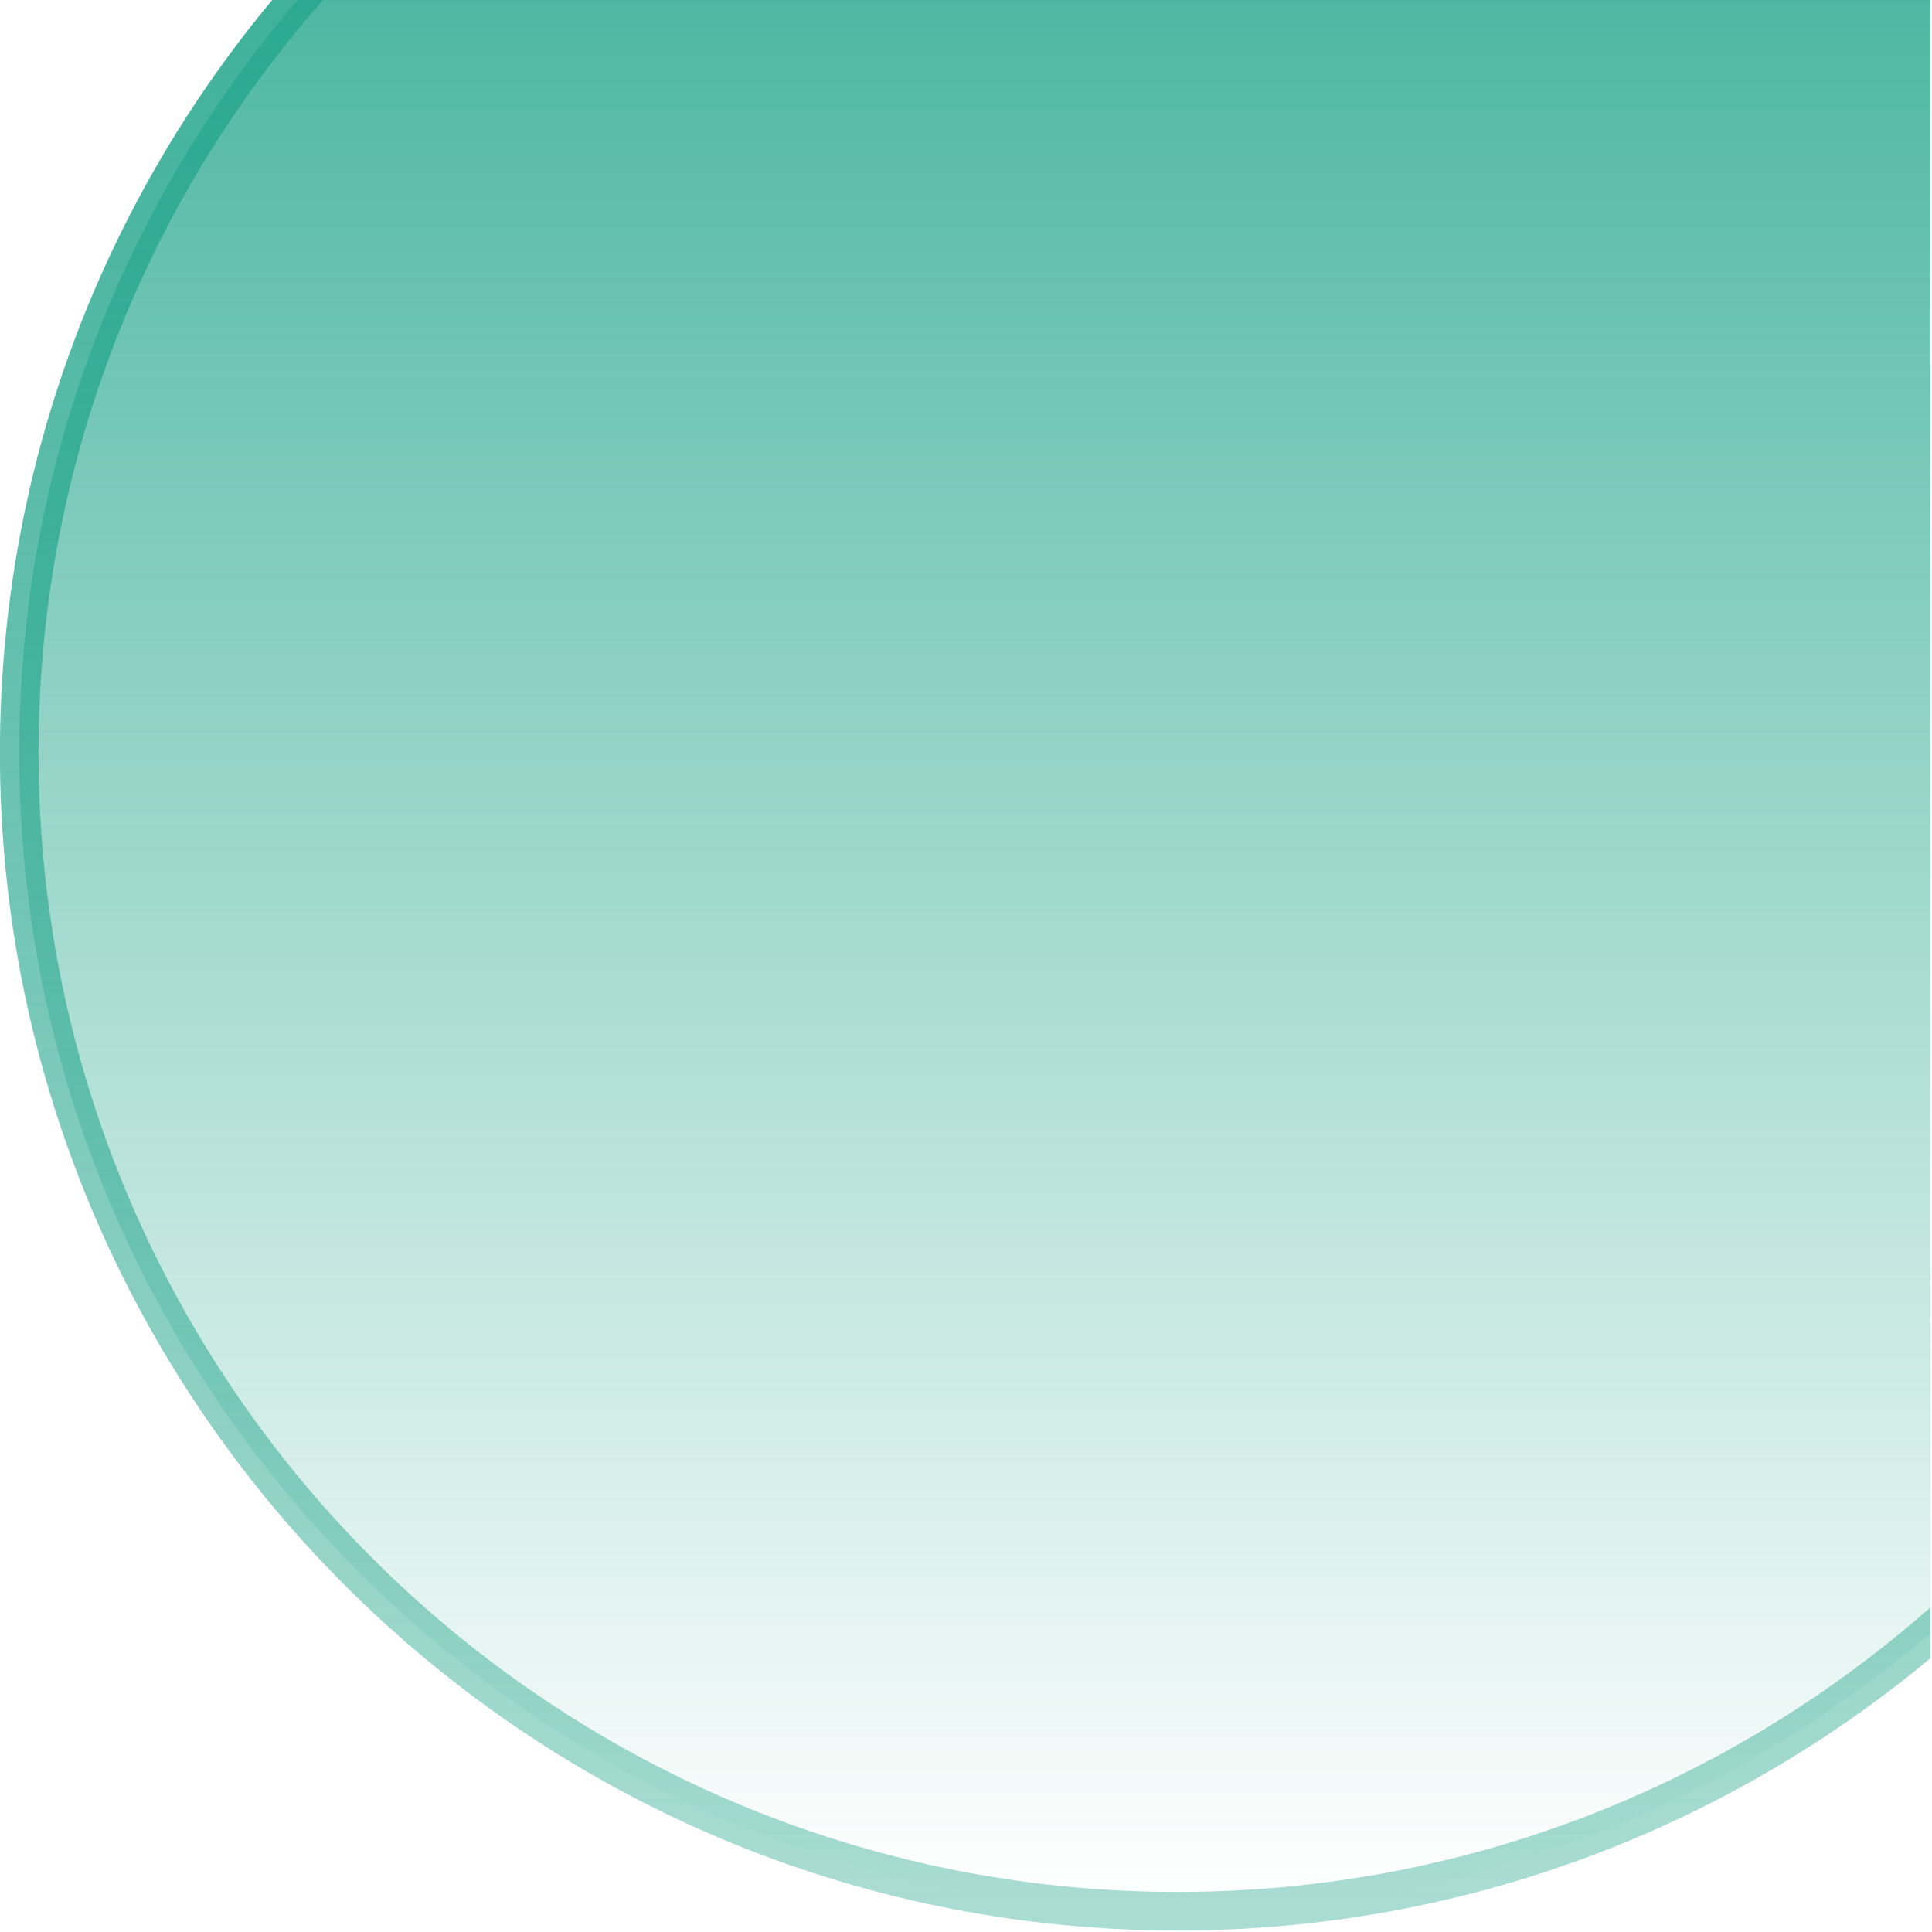<?xml version="1.0" encoding="UTF-8" standalone="no"?>
<!DOCTYPE svg PUBLIC "-//W3C//DTD SVG 1.1//EN" "http://www.w3.org/Graphics/SVG/1.1/DTD/svg11.dtd">
<svg width="100%" height="100%" viewBox="0 0 417 417" version="1.1" xmlns="http://www.w3.org/2000/svg" xmlns:xlink="http://www.w3.org/1999/xlink" xml:space="preserve" xmlns:serif="http://www.serif.com/" style="fill-rule:evenodd;clip-rule:evenodd;stroke-linecap:round;">
    <g transform="matrix(1,0,0,1,-484.898,-230.889)">
        <g id="Ellipse-3.svg" serif:id="Ellipse 3.svg" transform="matrix(4.167,0,0,4.167,693.231,439.222)">
            <g transform="matrix(1,0,0,1,-50,-50)">
                <clipPath id="_clip1">
                    <rect x="0" y="0" width="100" height="100"/>
                </clipPath>
                <g clip-path="url(#_clip1)">
                    <g transform="matrix(1,0,0,1,0,-22)">
                        <path d="M102,104.791C91.27,114.842 76.848,121 61,121C27.885,121 1,94.115 1,61C1,45.152 7.158,30.73 17.209,20L102,20L102,104.791Z" style="fill:url(#_Linear2);stroke:url(#_Linear3);stroke-width:2px;"/>
                    </g>
                </g>
            </g>
        </g>
    </g>
    <defs>
        <linearGradient id="_Linear2" x1="0" y1="0" x2="1" y2="0" gradientUnits="userSpaceOnUse" gradientTransform="matrix(7.22542e-15,118,-118,7.22542e-15,61,2)"><stop offset="0" style="stop-color:rgb(41,168,143);stop-opacity:1"/><stop offset="1" style="stop-color:rgb(41,168,143);stop-opacity:0"/></linearGradient>
        <linearGradient id="_Linear3" x1="0" y1="0" x2="1" y2="0" gradientUnits="userSpaceOnUse" gradientTransform="matrix(7.22542e-15,118,-118,7.22542e-15,61,2)"><stop offset="0" style="stop-color:rgb(41,168,143);stop-opacity:1"/><stop offset="1" style="stop-color:rgb(41,168,143);stop-opacity:0.4"/></linearGradient>
    </defs>
</svg>
